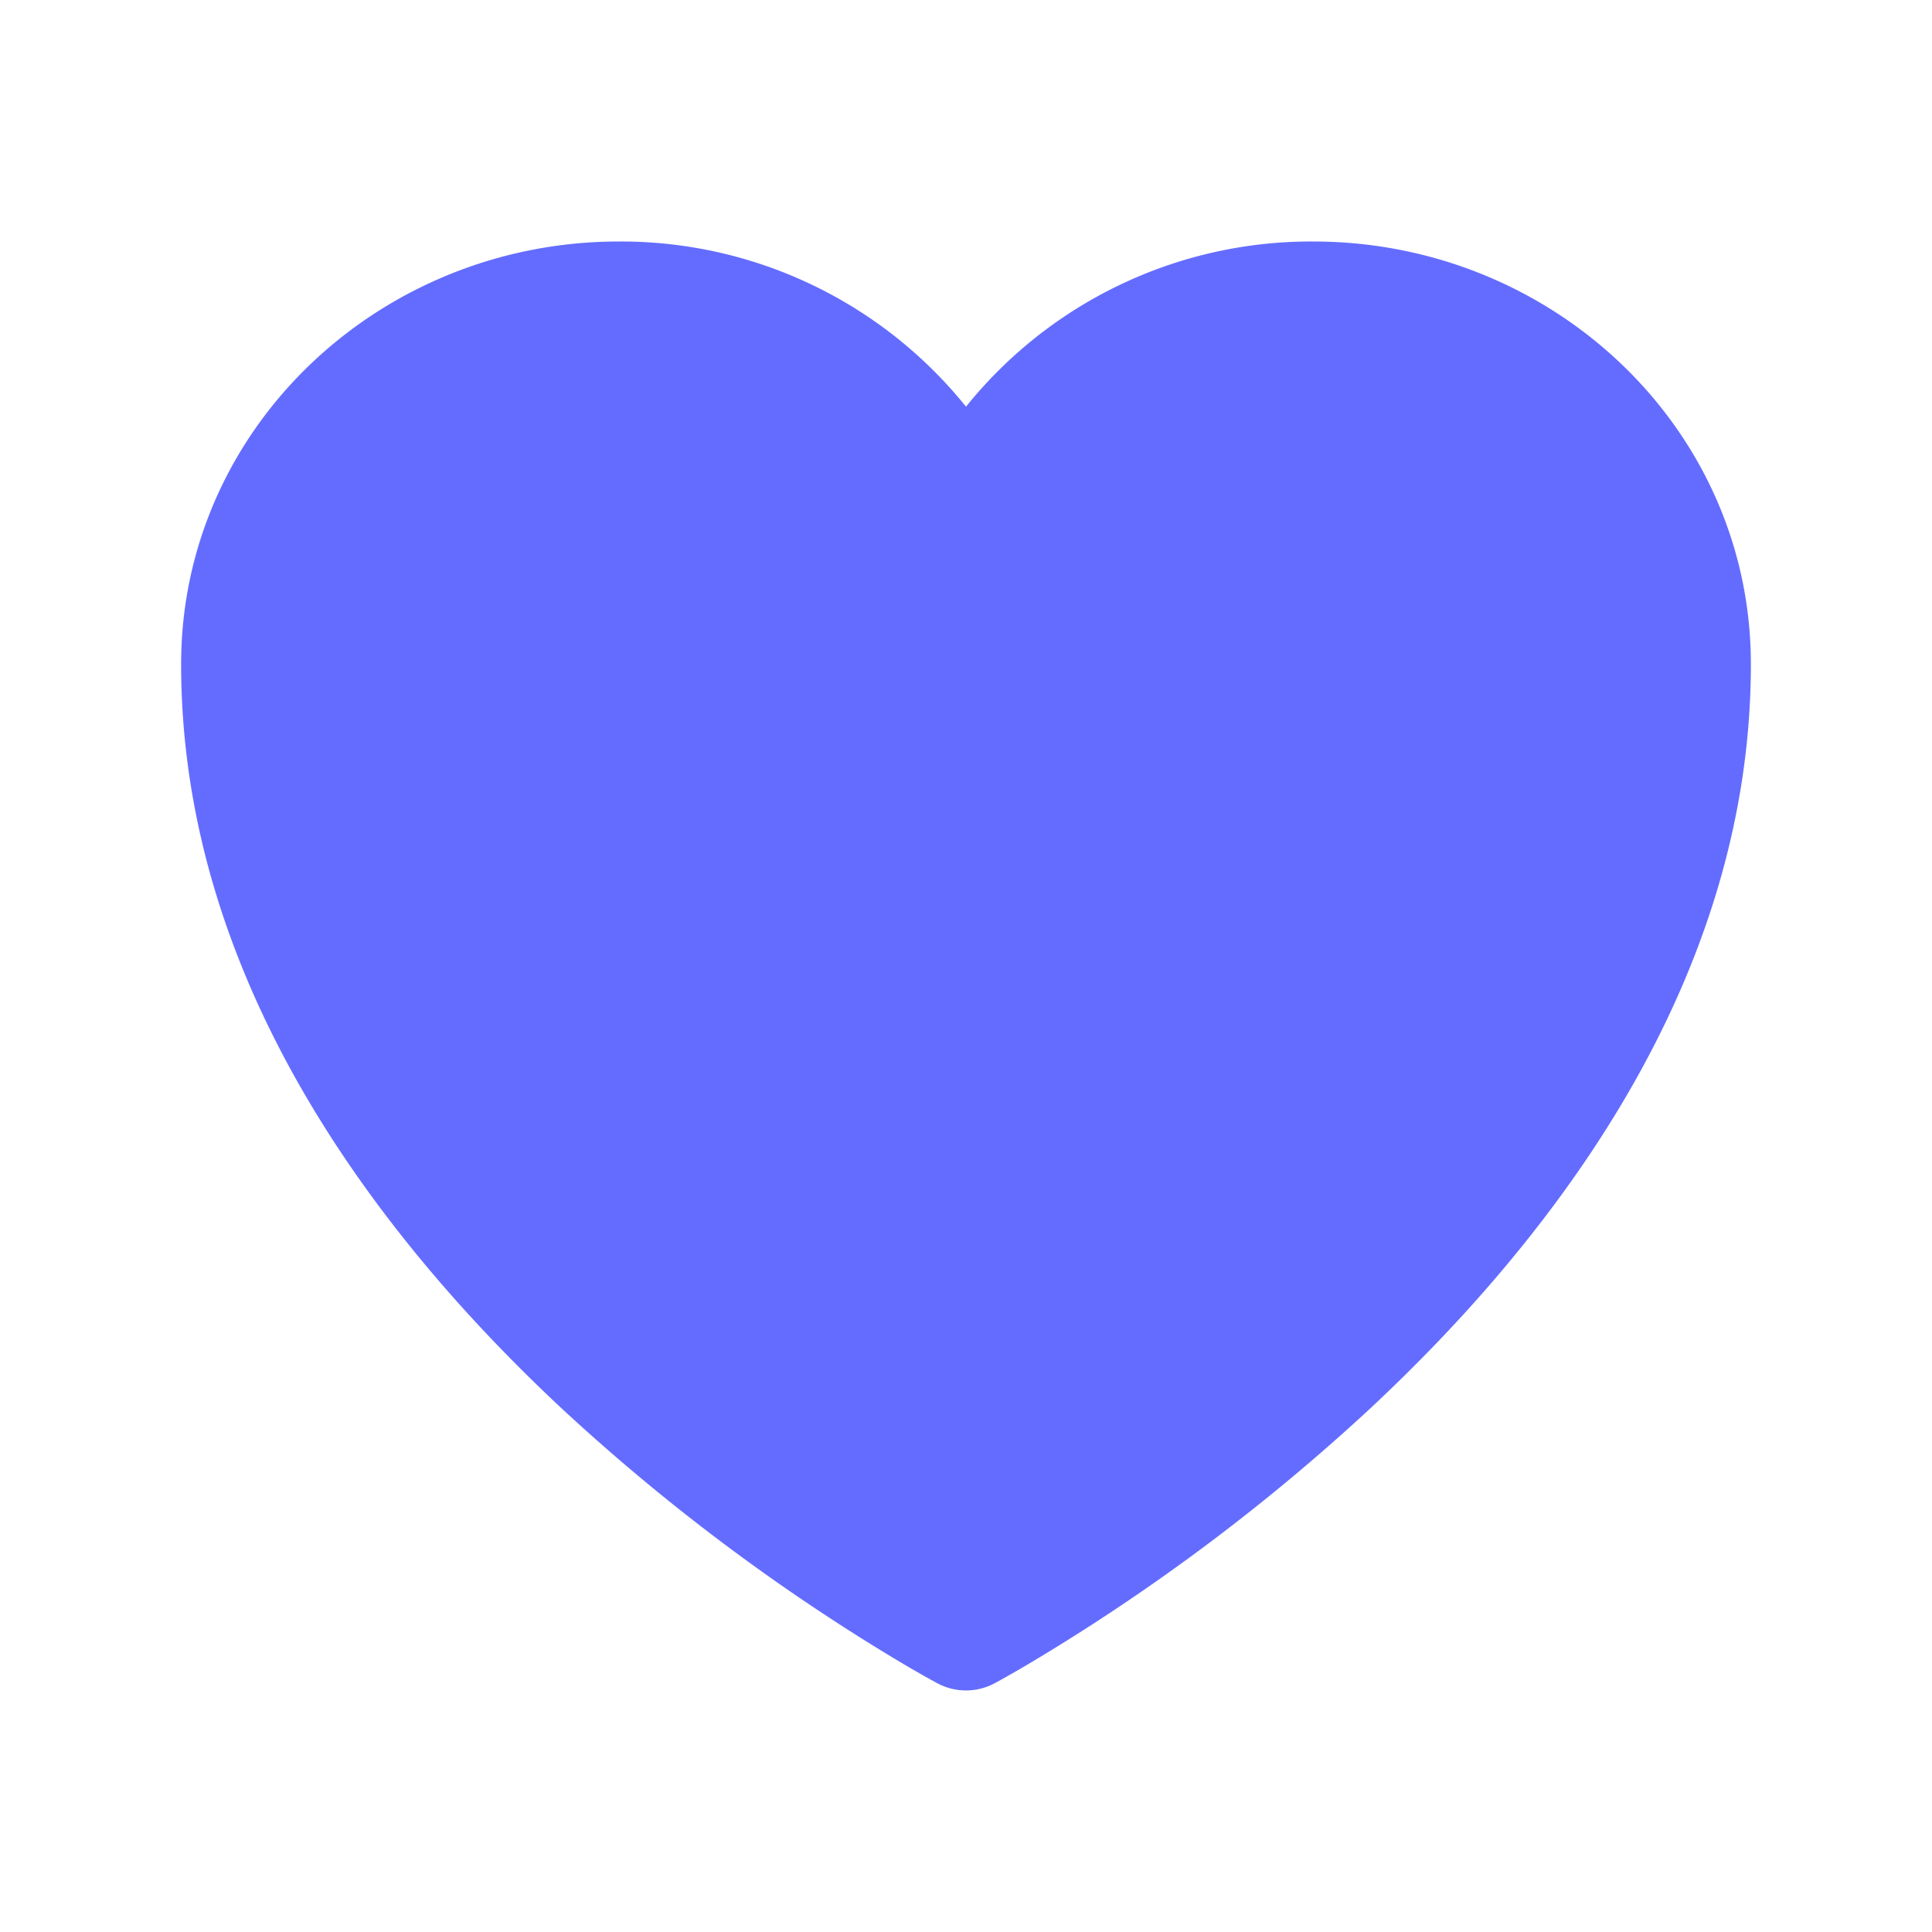 <svg xmlns="http://www.w3.org/2000/svg" viewBox="0 0 24 24" fill="#646CFF" class="w-5 h-5">
  <path d="M11.645 20.91l-.007-.003-.022-.012a15.247 15.247 0 01-.383-.218 25.18 25.18 0 01-4.244-3.17C4.688 15.36 2.25 12.174 2.25 8.25 2.25 5.322 4.714 3 7.688 3A5.5 5.5 0 0112 5.052 5.5 5.5 0 0116.313 3c2.973 0 5.437 2.322 5.437 5.25 0 3.925-2.438 7.111-4.739 9.256a25.175 25.175 0 01-4.244 3.17 15.247 15.247 0 01-.383.219l-.022.012-.007.004-.003.001a.752.752 0 01-.704 0l-.003-.001z" />
</svg>
